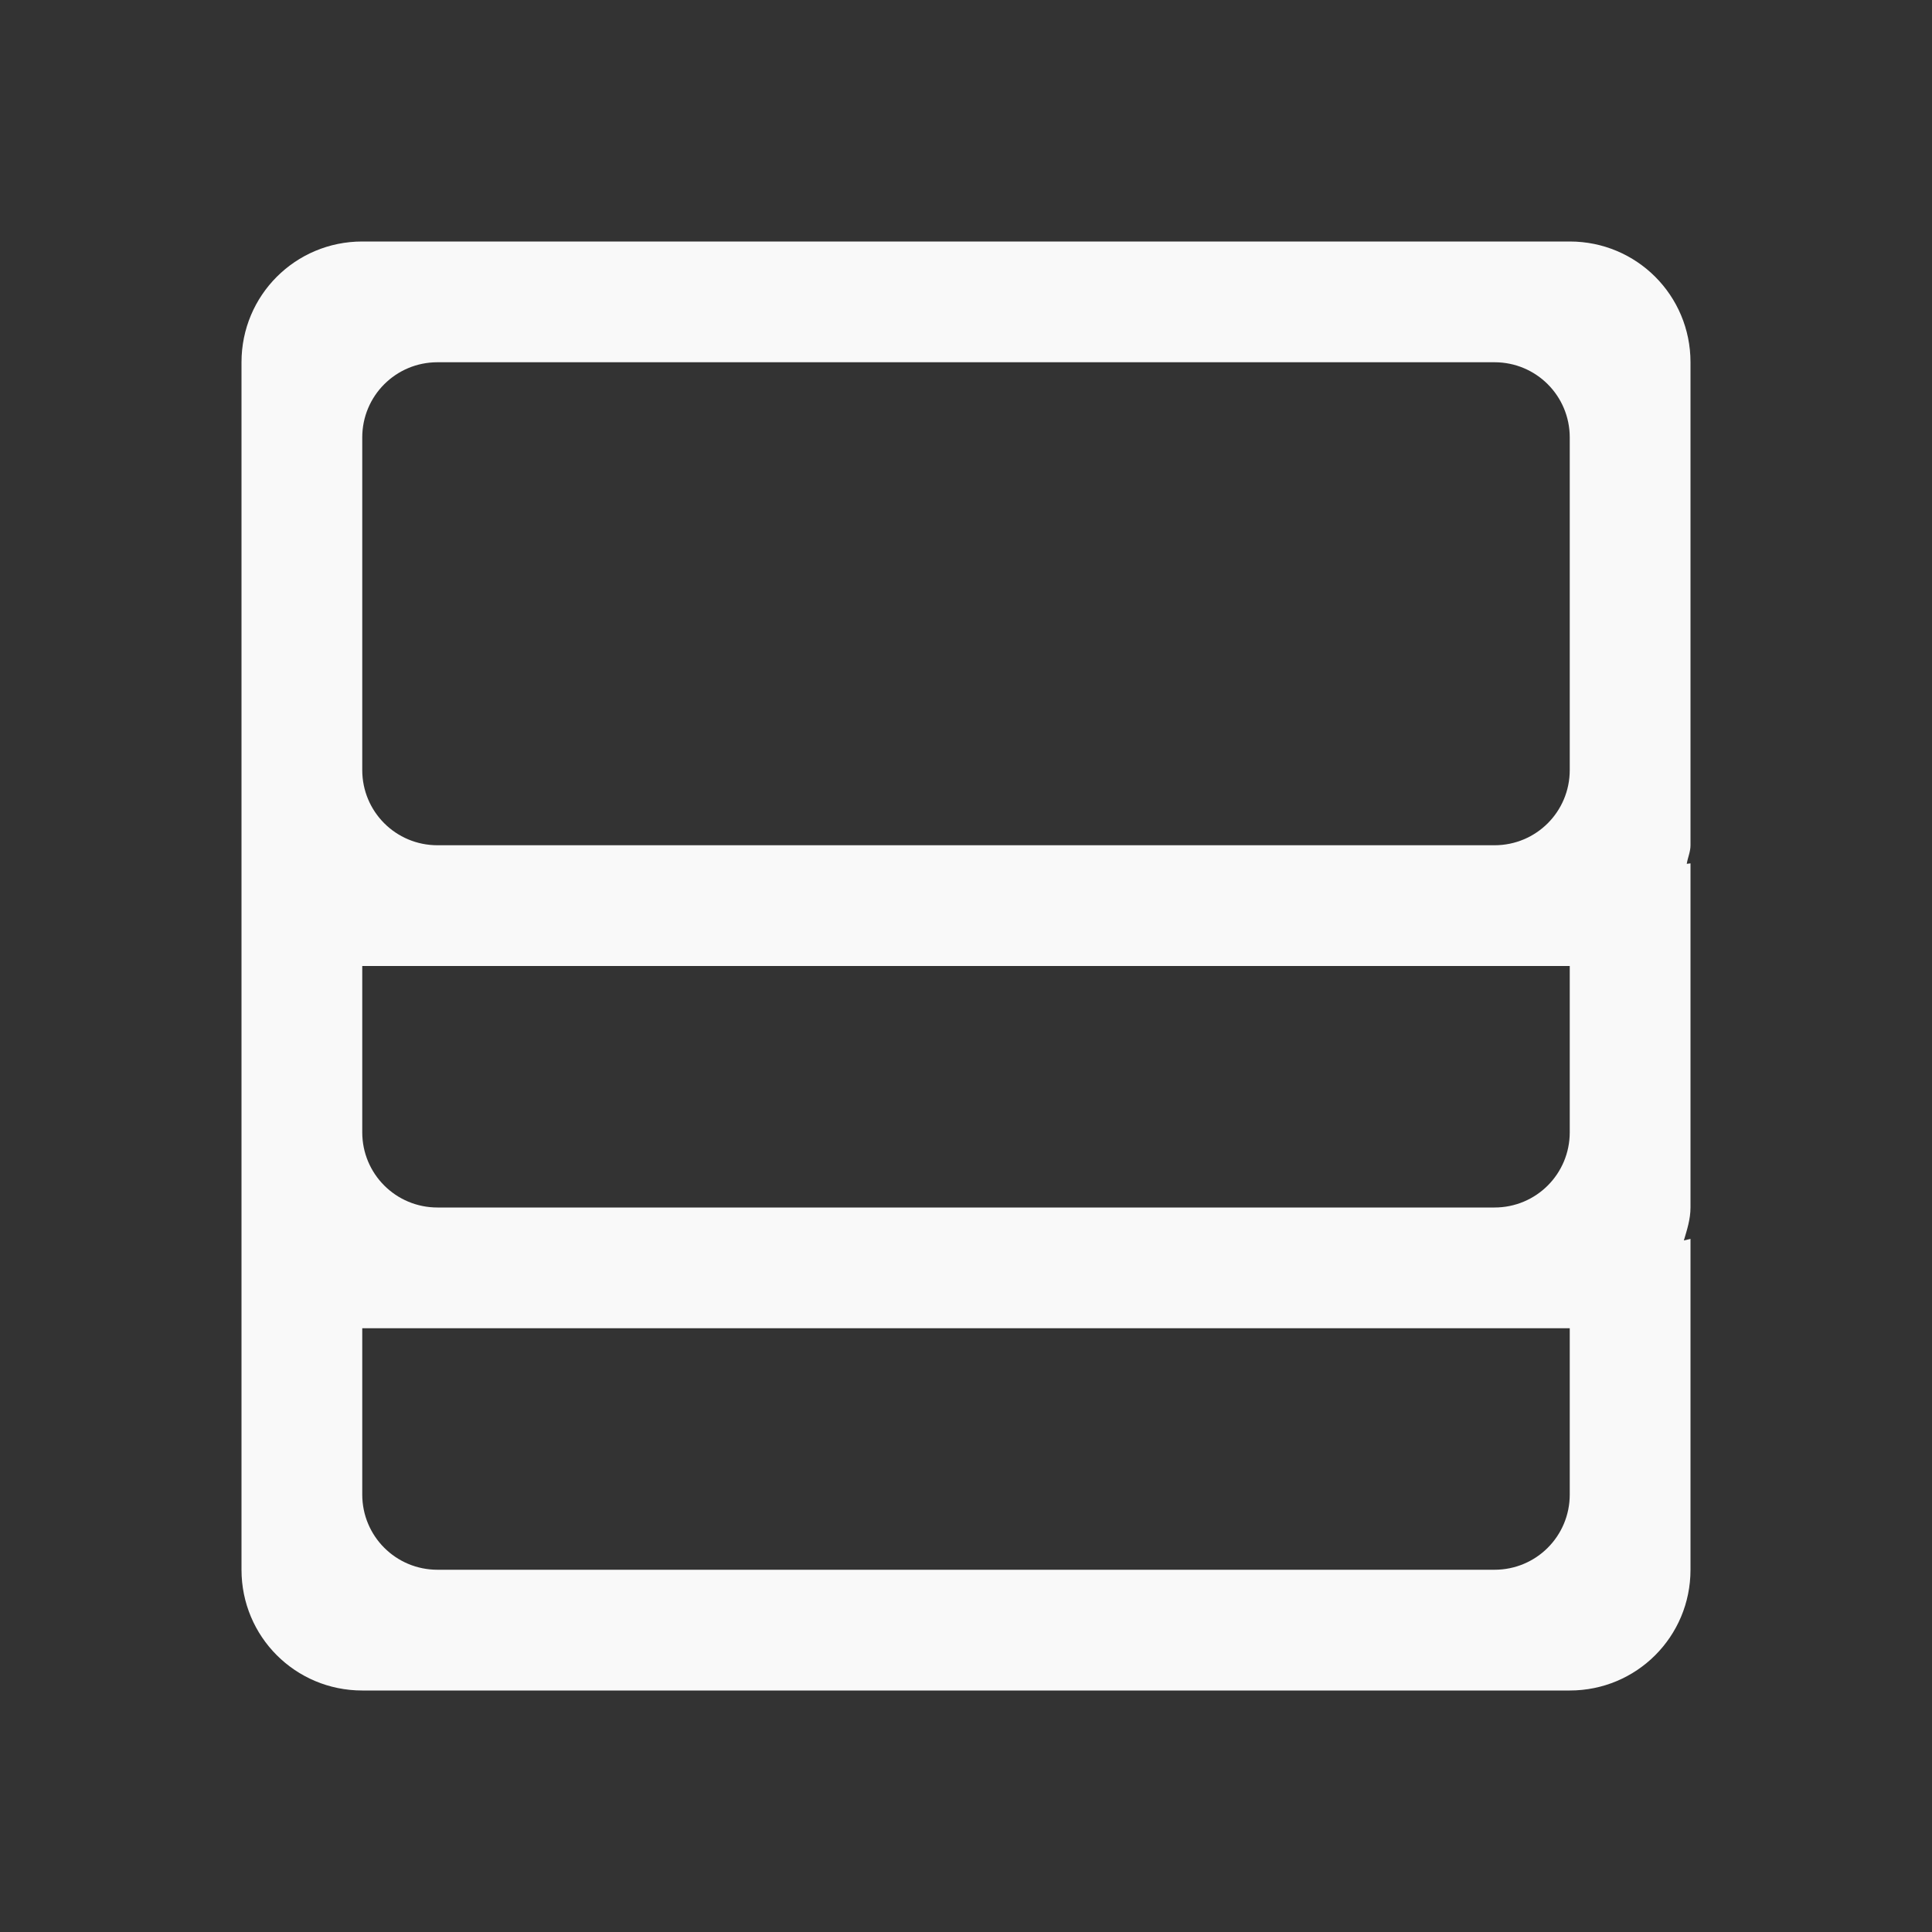 <svg xmlns="http://www.w3.org/2000/svg" viewBox="0 0 16 16" id="svg6">
  <rect x="0" y="0" width="16" height="16" fill="#333333" stroke="none"/>
  <defs id="defs3051">
    <style id="current-color-scheme">
      .ColorScheme-Text {
        color:#f9f9f9;
      }
      .ColorScheme-Highlight {
        color:#E0DFD8;
	  </style>
	</defs>
  <path style="fill:currentColor;fill-opacity:1;stroke:none"
     d="M 3 2 C 2.446 2 2 2.446 2 3 L 2 6.844 L 2 7 L 2 10 C 2 10 2 10.002 2 10.002 L 2 13 C 2 13.554 2.446 14 3 14 L 13 14 C 13.554 14 14 13.554 14 13 L 14 10.26 L 13.945 10.273 C 13.971 10.185 14 10.097 14 10 L 14 7.15 L 13.969 7.154 C 13.977 7.102 14 7.055 14 7 L 14 3 C 14 2.446 13.554 2 13 2 L 3 2 z M 3.623 3 L 12.377 3 C 12.722 3 13 3.278 13 3.623 L 13 6.377 C 13 6.722 12.722 7 12.377 7 L 3.623 7 C 3.278 7 3 6.722 3 6.377 L 3 3.623 C 3 3.278 3.278 3 3.623 3 z M 3 8 L 13 8 L 13 9.377 C 13 9.722 12.722 10 12.377 10 L 3.623 10 C 3.278 10 3 9.722 3 9.377 L 3 8 z M 3 11 L 13 11 L 13 12.377 C 13 12.722 12.722 13 12.377 13 L 3.623 13 C 3.278 13 3 12.722 3 12.377 L 3 11 z "
  	 class="ColorScheme-Text" />
</svg>

